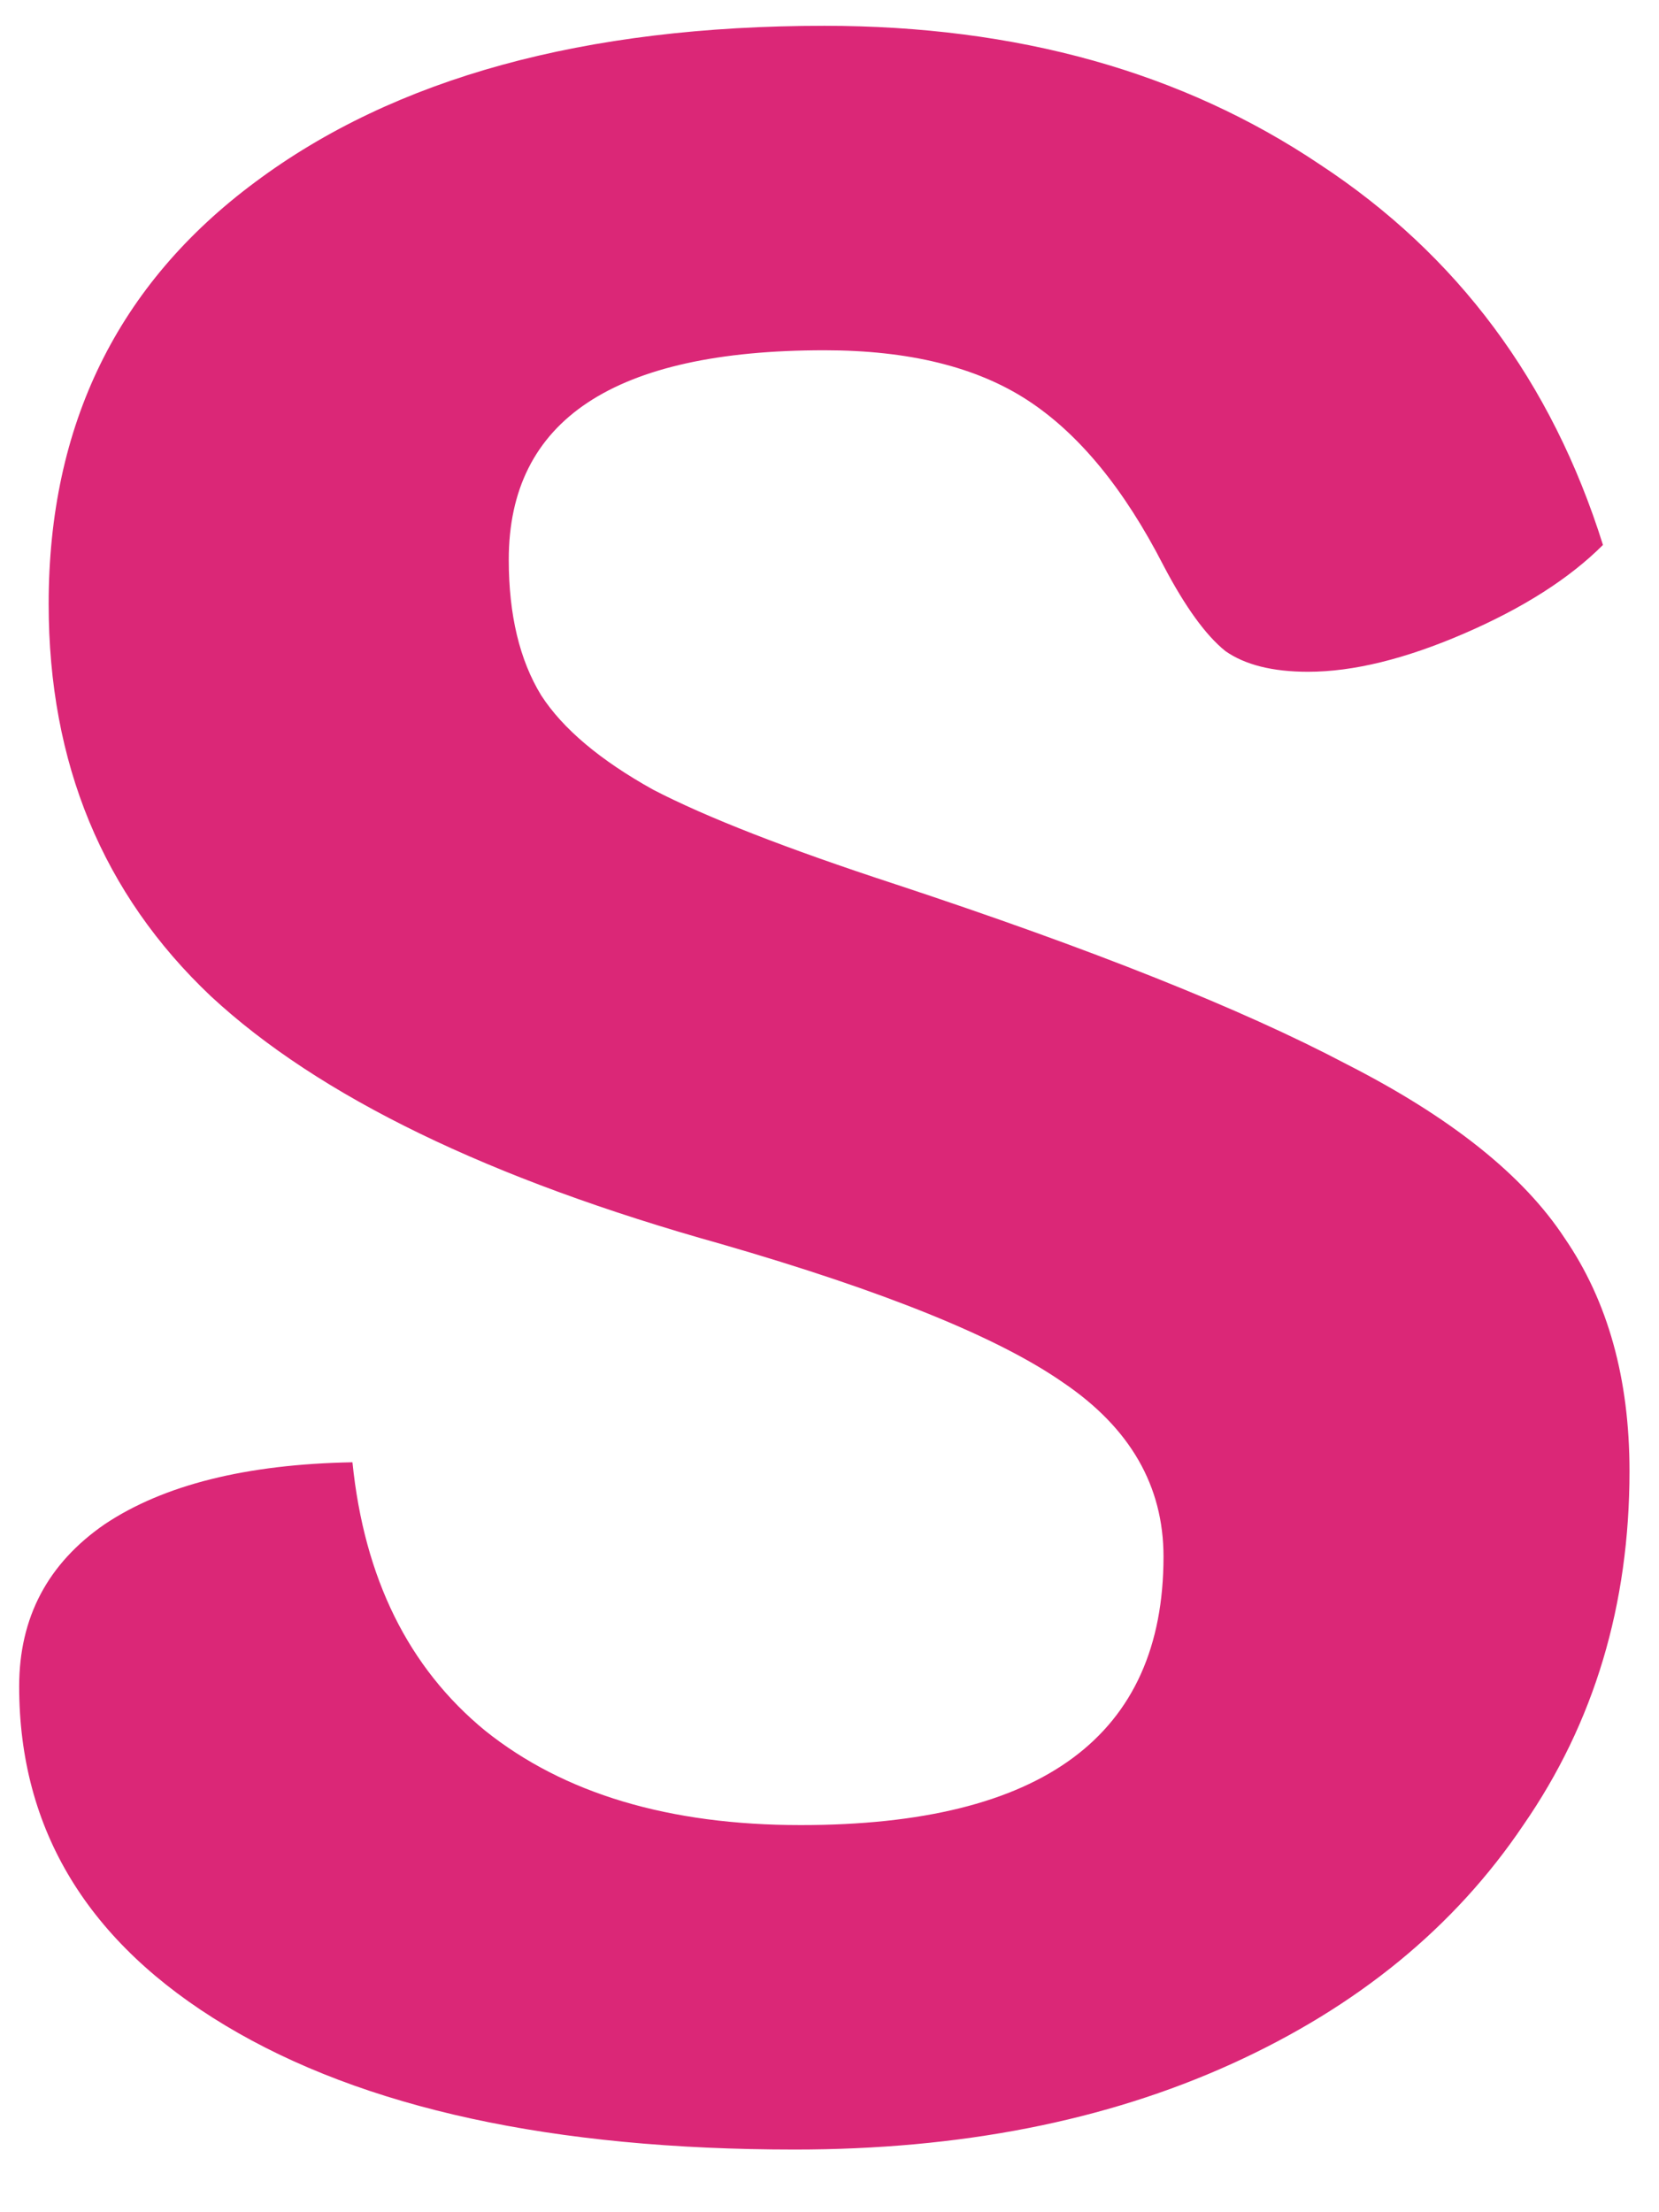 <svg width="18" height="24" viewBox="0 0 18 24" fill="none" xmlns="http://www.w3.org/2000/svg">
<path d="M8.624 23.32C6 23.32 3.941 22.872 2.448 21.976C0.955 21.08 0.208 19.853 0.208 18.296C0.208 17.549 0.517 16.963 1.136 16.536C1.776 16.109 2.672 15.885 3.824 15.864C3.952 17.123 4.432 18.093 5.264 18.776C6.117 19.459 7.259 19.8 8.688 19.8C11.312 19.8 12.624 18.829 12.624 16.888C12.624 16.12 12.261 15.491 11.536 15C10.832 14.509 9.595 14.008 7.824 13.496C5.307 12.792 3.461 11.896 2.288 10.808C1.115 9.699 0.528 8.28 0.528 6.552C0.528 4.611 1.275 3.085 2.768 1.976C4.283 0.845 6.341 0.28 8.944 0.28C11.035 0.28 12.827 0.781 14.32 1.784C15.813 2.765 16.837 4.141 17.392 5.912C17.029 6.275 16.528 6.595 15.888 6.872C15.248 7.149 14.683 7.288 14.192 7.288C13.808 7.288 13.509 7.213 13.296 7.064C13.083 6.893 12.859 6.584 12.624 6.136C12.197 5.304 11.707 4.707 11.152 4.344C10.597 3.981 9.861 3.8 8.944 3.8C6.661 3.8 5.52 4.557 5.52 6.072C5.52 6.669 5.637 7.16 5.872 7.544C6.107 7.907 6.512 8.248 7.088 8.568C7.664 8.867 8.539 9.208 9.712 9.592C11.845 10.296 13.477 10.947 14.608 11.544C15.739 12.12 16.528 12.749 16.976 13.432C17.445 14.115 17.68 14.957 17.68 15.96C17.68 17.411 17.296 18.691 16.528 19.8C15.781 20.909 14.725 21.773 13.36 22.392C11.995 23.011 10.416 23.32 8.624 23.32Z" fill="#DB2777"/>
</svg>


